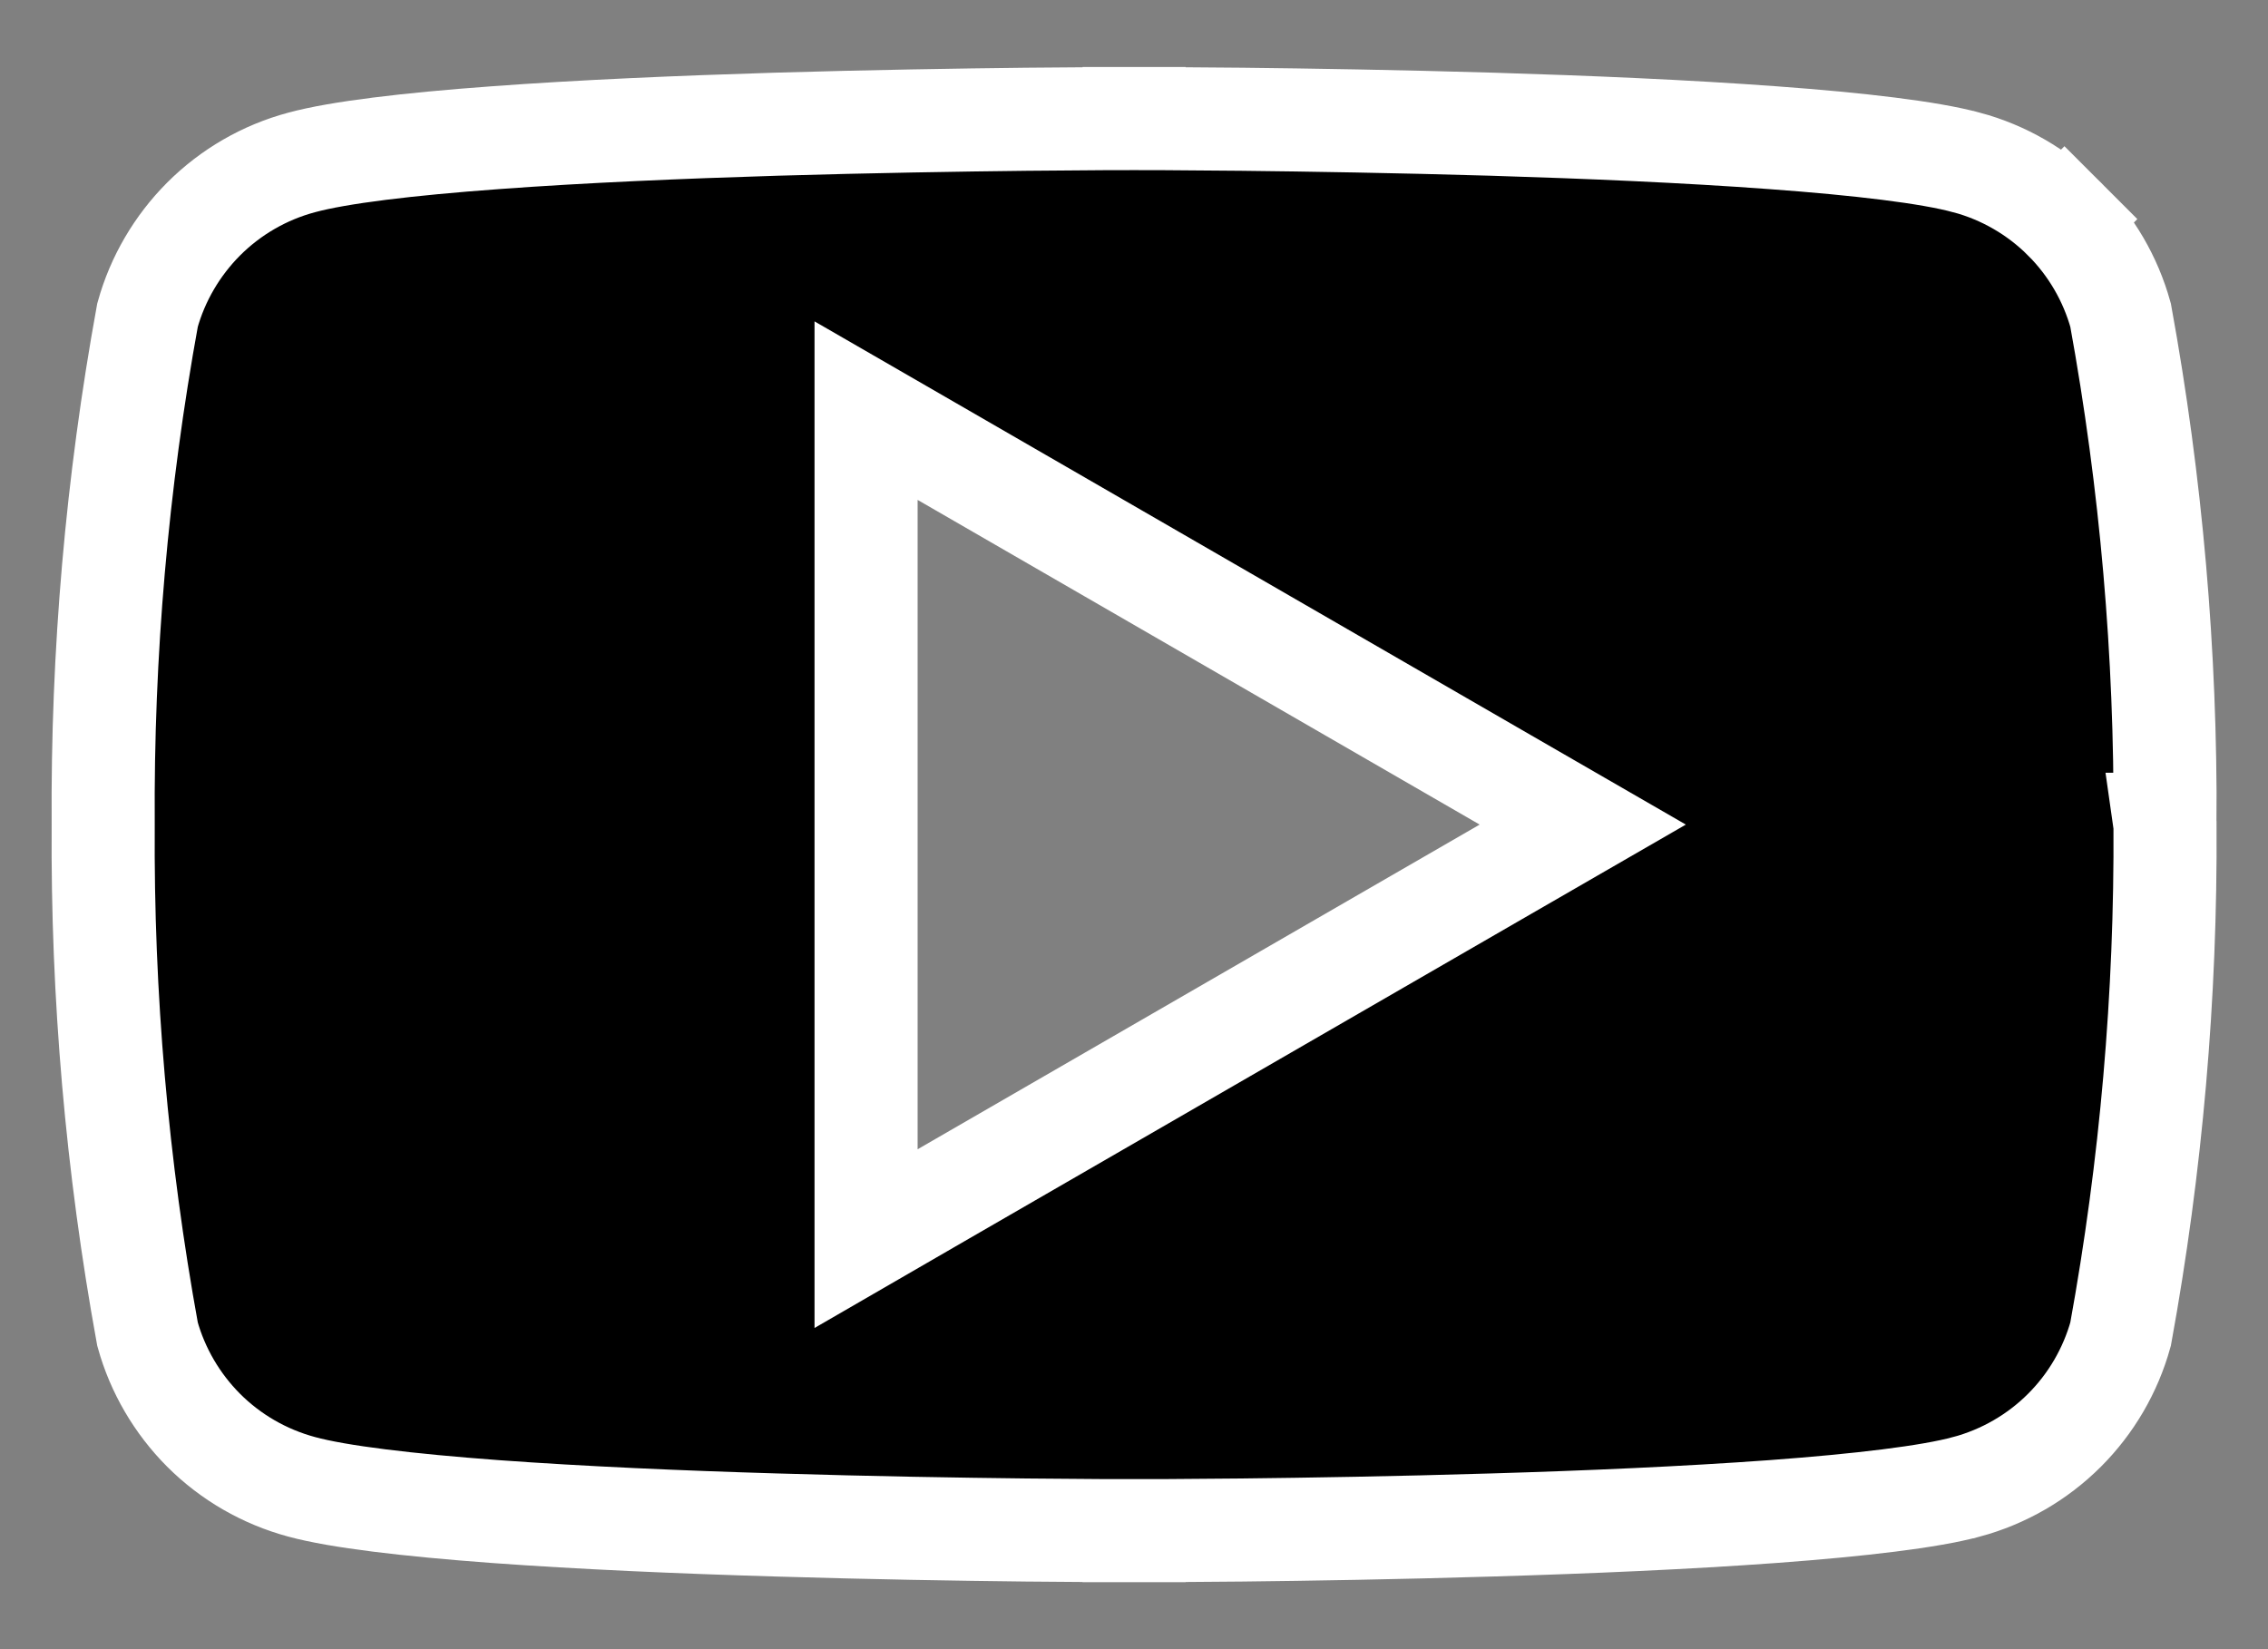 <svg viewBox="0 0 22 16" xmlns="http://www.w3.org/2000/svg">
<rect x="0" y="0" width="22" height="16" fill="#808080" stroke="none"/>
<path d="M11.001 14.85L11.001 15.35L11.001 14.85H11H10.999L10.996 14.85L10.982 14.85L10.928 14.85C10.879 14.85 10.808 14.85 10.717 14.85C10.536 14.849 10.273 14.847 9.954 14.844C9.314 14.837 8.445 14.823 7.526 14.795C6.606 14.768 5.64 14.726 4.804 14.665C3.954 14.602 3.282 14.522 2.926 14.425L2.926 14.425C2.566 14.328 2.238 14.139 1.975 13.876C1.717 13.617 1.529 13.296 1.431 12.944C1.134 11.314 0.99 9.66 1.001 8.004L1.001 8.004L1.001 7.997C0.99 6.34 1.134 4.686 1.431 3.057C1.529 2.705 1.717 2.384 1.975 2.125C2.238 1.862 2.566 1.672 2.926 1.576L2.926 1.576C3.282 1.479 3.954 1.398 4.804 1.336C5.64 1.274 6.606 1.233 7.526 1.205C8.445 1.178 9.314 1.164 9.954 1.157C10.273 1.154 10.536 1.152 10.717 1.151C10.808 1.151 10.879 1.151 10.928 1.151L10.982 1.15L10.996 1.15L10.999 1.15L11 1.15H11.001L11.001 0.65L11.001 1.15H11.001L11.002 1.15L11.005 1.15L11.019 1.15L11.074 1.151C11.122 1.151 11.193 1.151 11.284 1.151C11.466 1.152 11.728 1.154 12.047 1.157C12.687 1.164 13.556 1.178 14.475 1.205C15.395 1.233 16.361 1.274 17.197 1.336C18.047 1.398 18.719 1.479 19.075 1.576L19.076 1.576C19.435 1.672 19.763 1.862 20.026 2.125L20.379 1.772L20.026 2.125C20.285 2.384 20.472 2.705 20.57 3.057C20.867 4.686 21.011 6.34 21.001 7.997L21 7.997L21.001 8.004C21.011 9.66 20.867 11.314 20.57 12.944C20.472 13.296 20.285 13.617 20.026 13.876C19.763 14.139 19.435 14.328 19.076 14.425L19.075 14.425C18.719 14.522 18.047 14.602 17.197 14.665C16.361 14.726 15.395 14.768 14.475 14.795C13.556 14.823 12.687 14.837 12.047 14.844C11.728 14.847 11.466 14.849 11.284 14.85C11.193 14.85 11.122 14.85 11.074 14.85L11.019 14.85L11.005 14.85L11.002 14.85H11.001H11.001ZM8.401 11.15V12.017L9.151 11.583L14.603 8.433L15.353 8L14.603 7.567L9.151 4.417L8.401 3.984V4.85V11.15Z" stroke="white"/>
</svg>